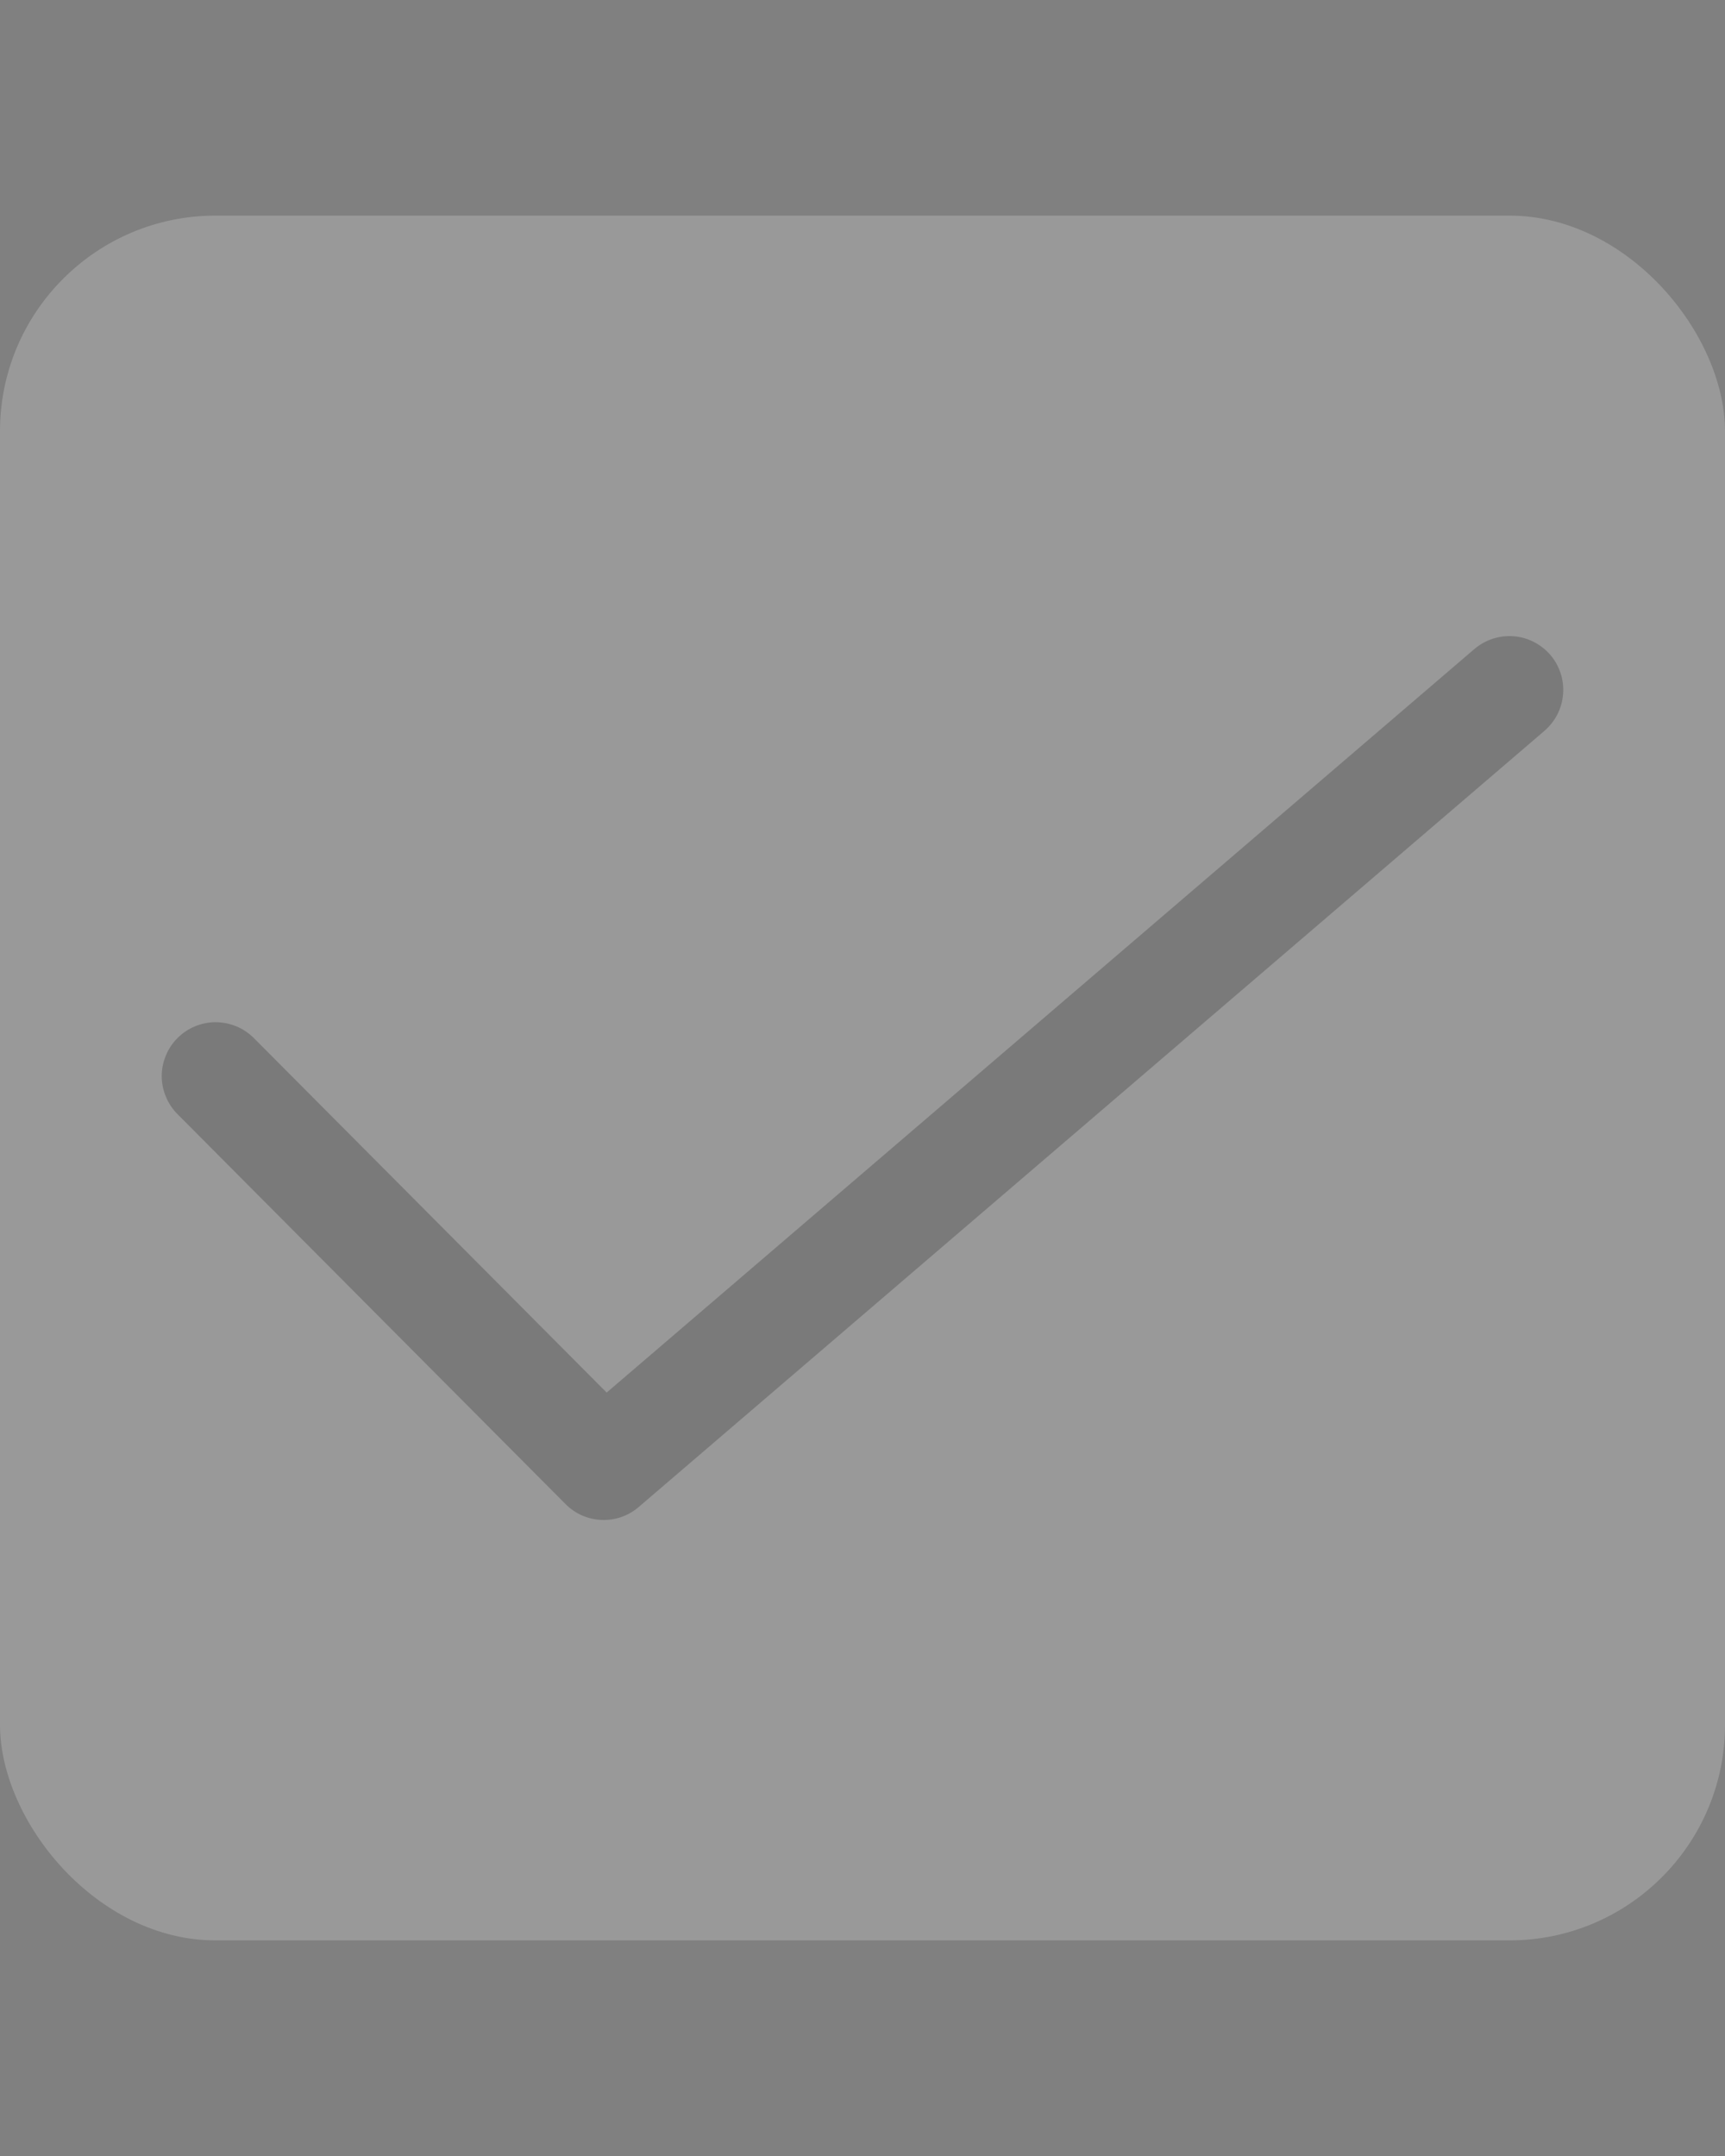 <svg width="16" height="20" viewBox="0 0 16 20" fill="none" xmlns="http://www.w3.org/2000/svg">
<rect x="0" y="0" width="16" height="20" fill="#808080" stroke="none"/>
<rect y="2" width="16" height="16" rx="2" fill="white" fill-opacity="0.2"/>
<path d="M5.6 14.1C5.534 14.1 5.469 14.087 5.408 14.062C5.347 14.037 5.292 13.999 5.246 13.953L1.646 10.335C1.599 10.288 1.563 10.233 1.538 10.172C1.513 10.112 1.5 10.047 1.5 9.981C1.5 9.915 1.514 9.85 1.539 9.79C1.564 9.729 1.601 9.674 1.648 9.628C1.694 9.582 1.749 9.545 1.81 9.52C1.871 9.495 1.936 9.482 2.002 9.482C2.067 9.483 2.132 9.496 2.193 9.521C2.253 9.546 2.308 9.583 2.355 9.63L5.627 12.918L13.675 6.021C13.776 5.935 13.906 5.892 14.039 5.902C14.171 5.912 14.293 5.975 14.38 6.075C14.466 6.176 14.509 6.307 14.498 6.439C14.488 6.571 14.426 6.693 14.325 6.78L5.925 13.979C5.835 14.057 5.72 14.1 5.6 14.1Z" fill="black" fill-opacity="0.2"/>
</svg>
